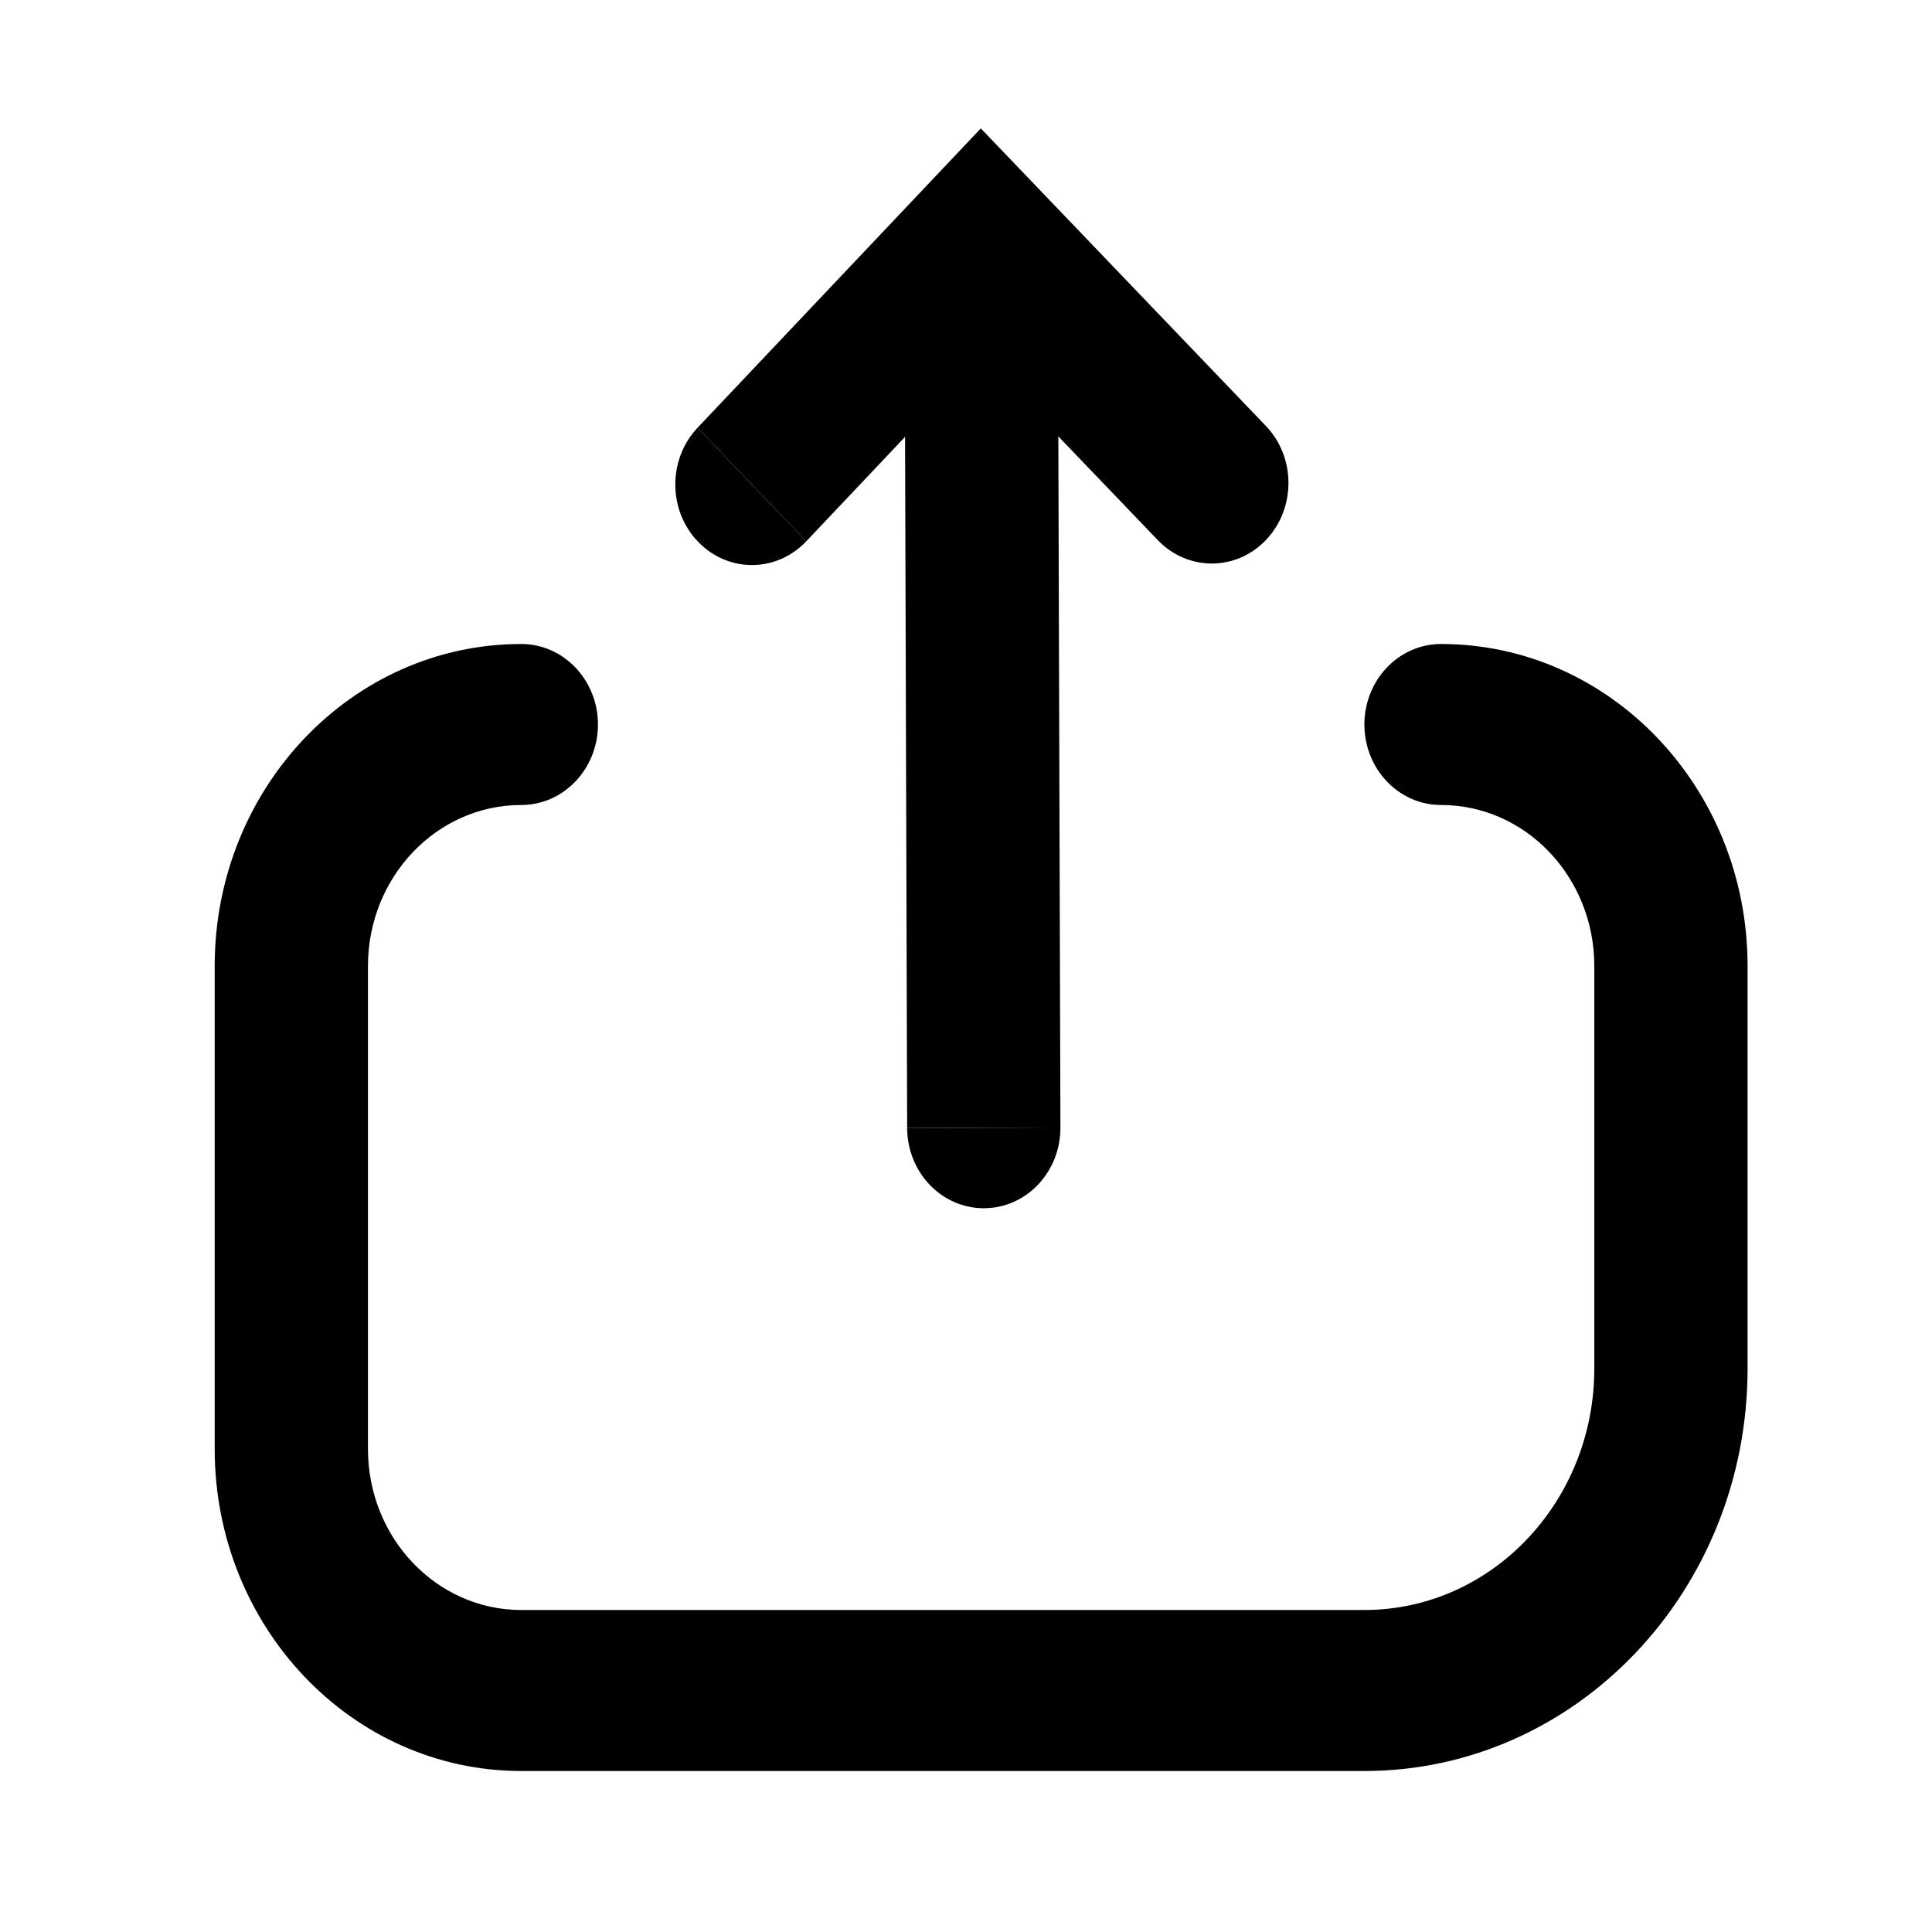 <svg width="24" height="24" viewBox="0 0 24 24" fill="none" xmlns="http://www.w3.org/2000/svg">
<path d="M13.173 14.006C13.175 14.559 12.75 15.008 12.224 15.009C11.698 15.011 11.271 14.565 11.269 14.013L13.173 14.006Z" fill="black"/>
<path d="M10.016 6.724L11.243 5.427L11.269 14.013L13.173 14.006L13.147 5.421L14.382 6.709C14.755 7.099 15.358 7.097 15.729 6.705C16.099 6.313 16.098 5.68 15.725 5.291L12.184 1.595L8.665 5.314L10.016 6.724Z" fill="black"/>
<path d="M8.665 5.314C8.295 5.706 8.297 6.339 8.67 6.728C9.043 7.118 9.645 7.116 10.016 6.724L8.665 5.314Z" fill="black"/>
<path d="M4.571 12C4.571 10.896 5.424 10 6.475 10C7.001 10 7.428 9.552 7.428 9C7.428 8.448 7.001 8 6.475 8C4.372 8 2.667 9.791 2.667 12V18C2.667 20.209 4.372 22 6.475 22H16.949C19.578 22 21.709 19.762 21.709 17V12C21.709 9.791 20.004 8 17.901 8C17.375 8 16.949 8.448 16.949 9C16.949 9.552 17.375 10 17.901 10C18.953 10 19.805 10.896 19.805 12V17C19.805 18.657 18.526 20 16.949 20H6.475C5.424 20 4.571 19.105 4.571 18V12Z" fill="black"/>
</svg>
